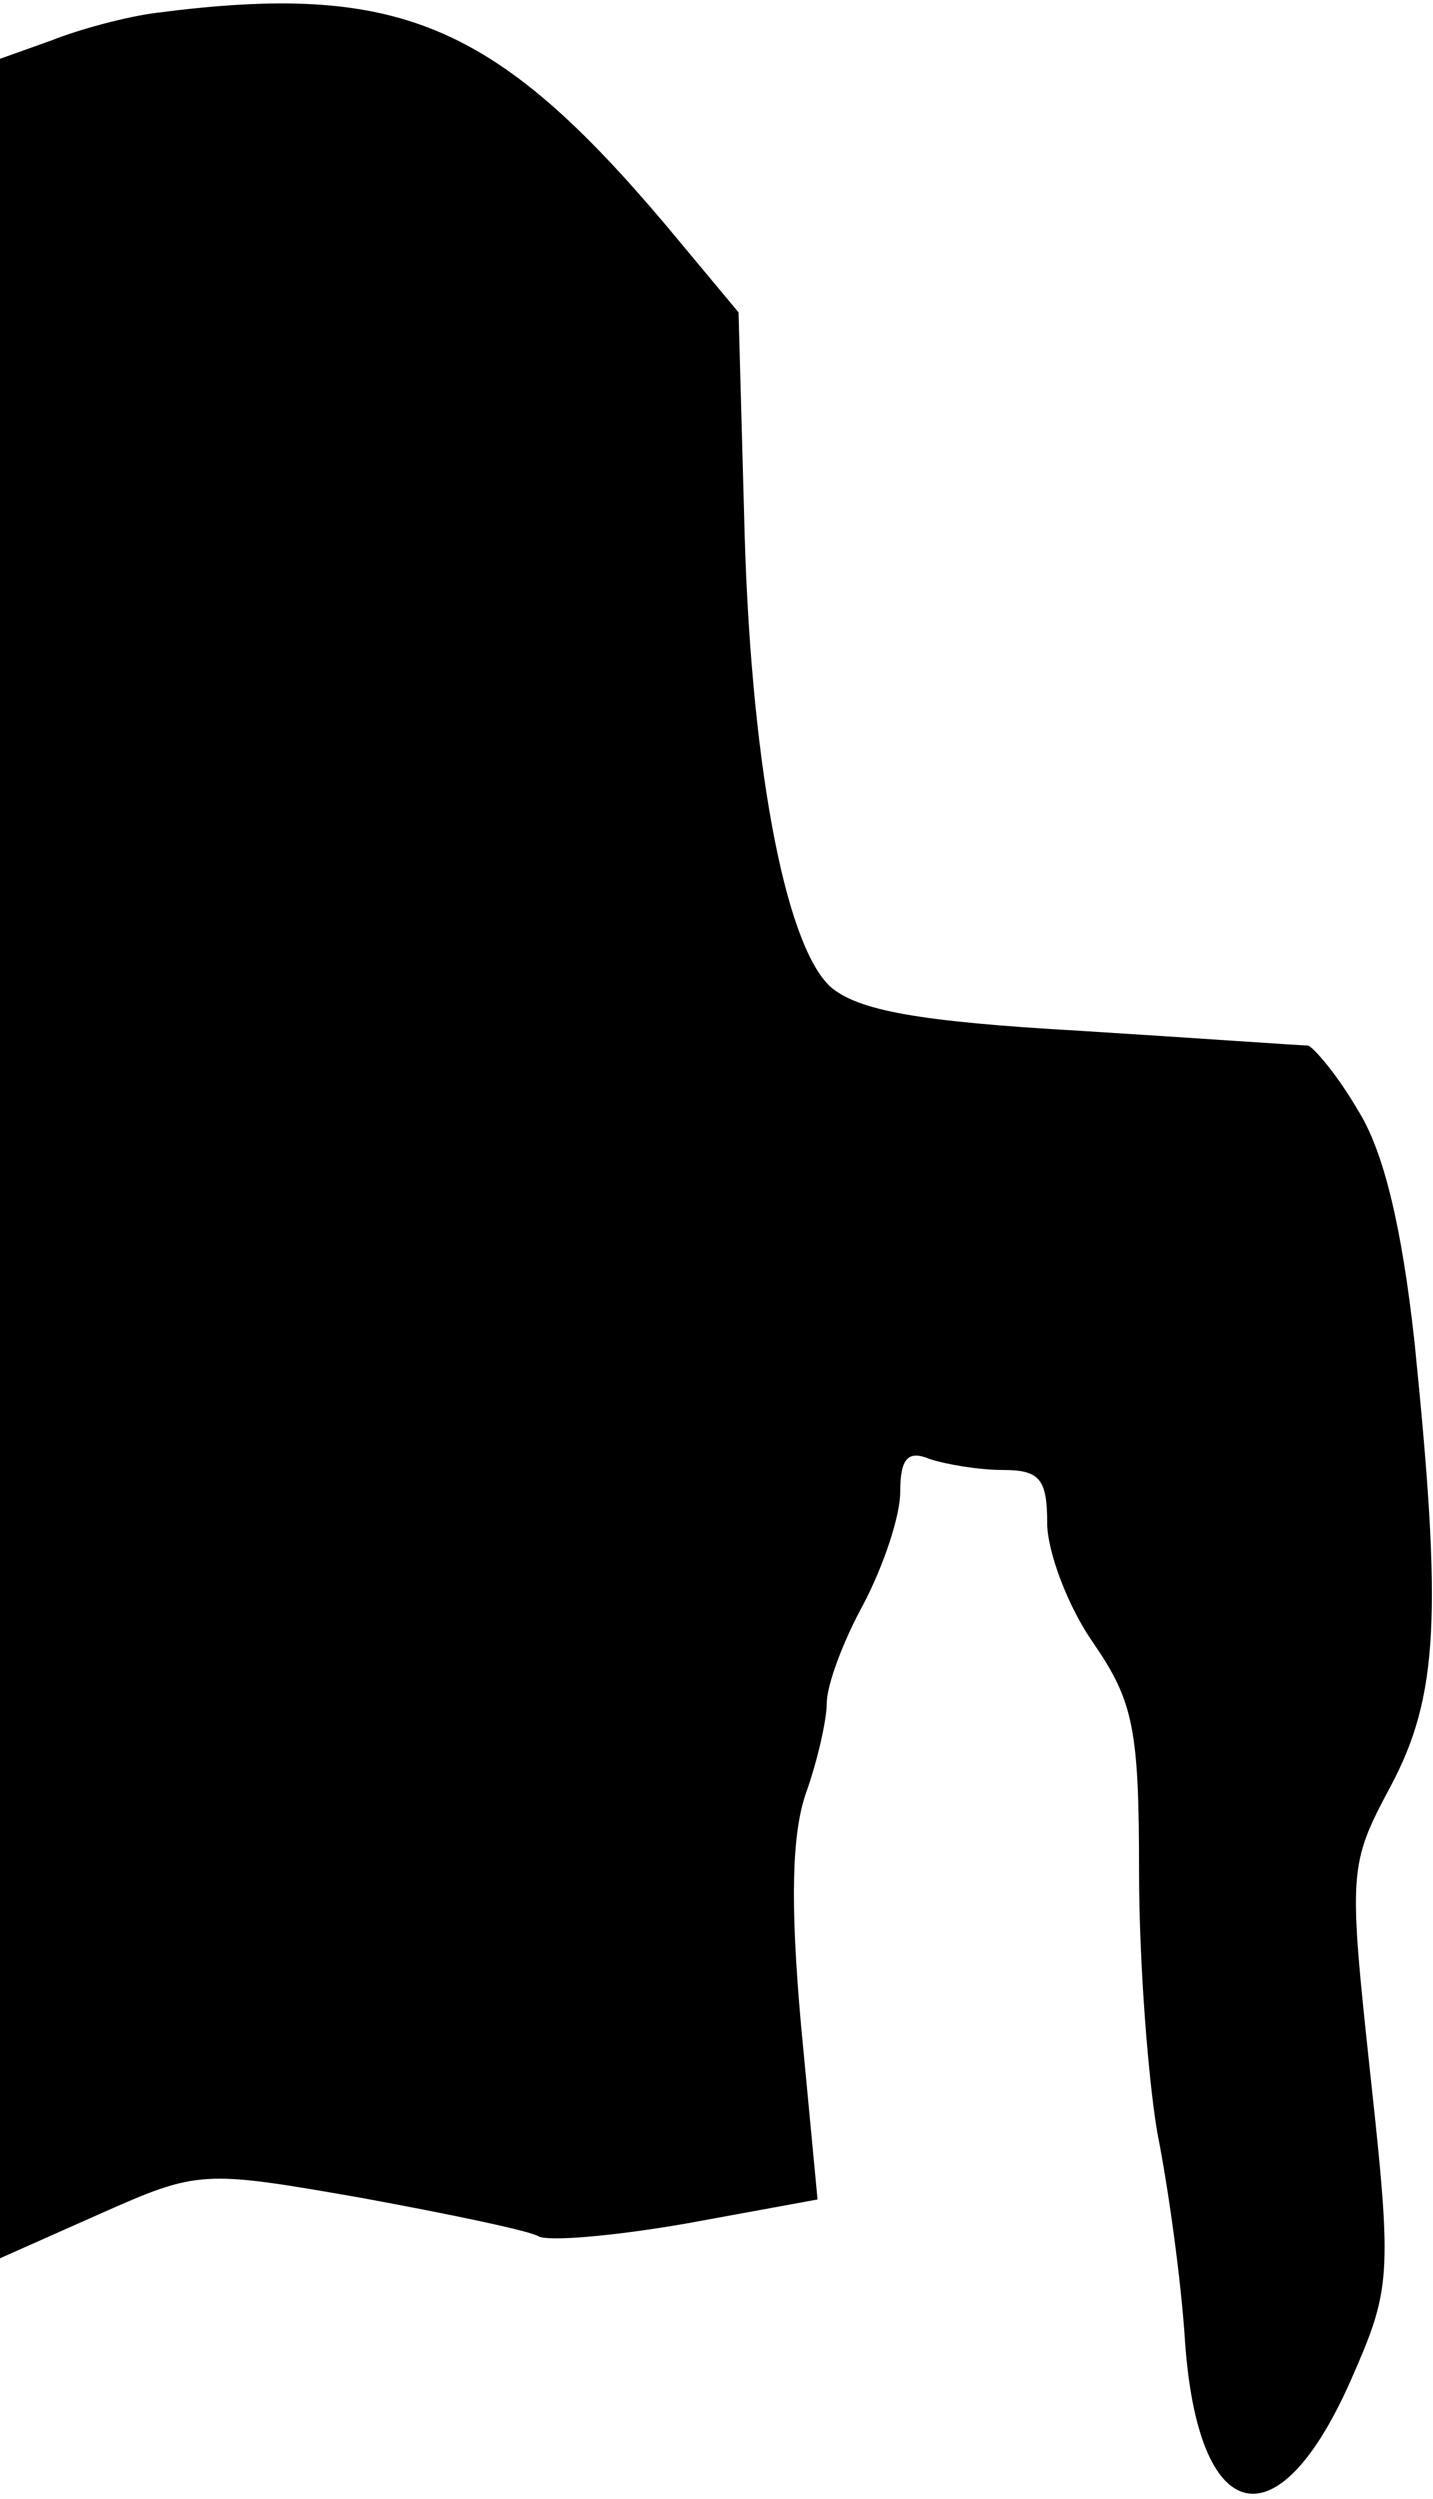 <?xml version="1.0" standalone="no"?>
<!DOCTYPE svg PUBLIC "-//W3C//DTD SVG 20010904//EN"
 "http://www.w3.org/TR/2001/REC-SVG-20010904/DTD/svg10.dtd">
<svg version="1.0" xmlns="http://www.w3.org/2000/svg"
 width="78pt" height="136pt" viewBox="0 0 78 136"
 preserveAspectRatio="xMidYMid meet">
<g transform="translate(0,136) scale(0.1,-0.1)"
fill="#000000" stroke="none">
<path fill="#000000" stroke="none" d="M85 1353 c-16 -2 -42 -9 -57 -15 l-28
-10 0 -599 0 -598 54 24 c54 24 56 24 142 9 49 -9 92 -18 97 -21 5 -3 41 0 81
7 l71 13 -9 95 c-6 67 -5 105 3 127 6 17 11 39 11 48 0 10 9 34 20 54 11 21
20 48 20 61 0 18 4 23 16 18 9 -3 27 -6 40 -6 20 0 24 -5 24 -29 0 -15 11 -45
25 -65 22 -32 25 -47 25 -125 0 -49 5 -113 10 -142 6 -30 13 -81 15 -113 7
-101 50 -112 90 -22 22 50 23 56 11 166 -12 112 -12 115 11 158 26 49 28 93
13 241 -7 64 -17 105 -31 127 -11 19 -24 34 -27 35 -4 0 -60 4 -124 8 -88 5
-121 11 -136 24 -25 23 -44 124 -47 258 l-3 109 -40 48 c-93 110 -146 132
-277 115z"/>
</g>
</svg>

